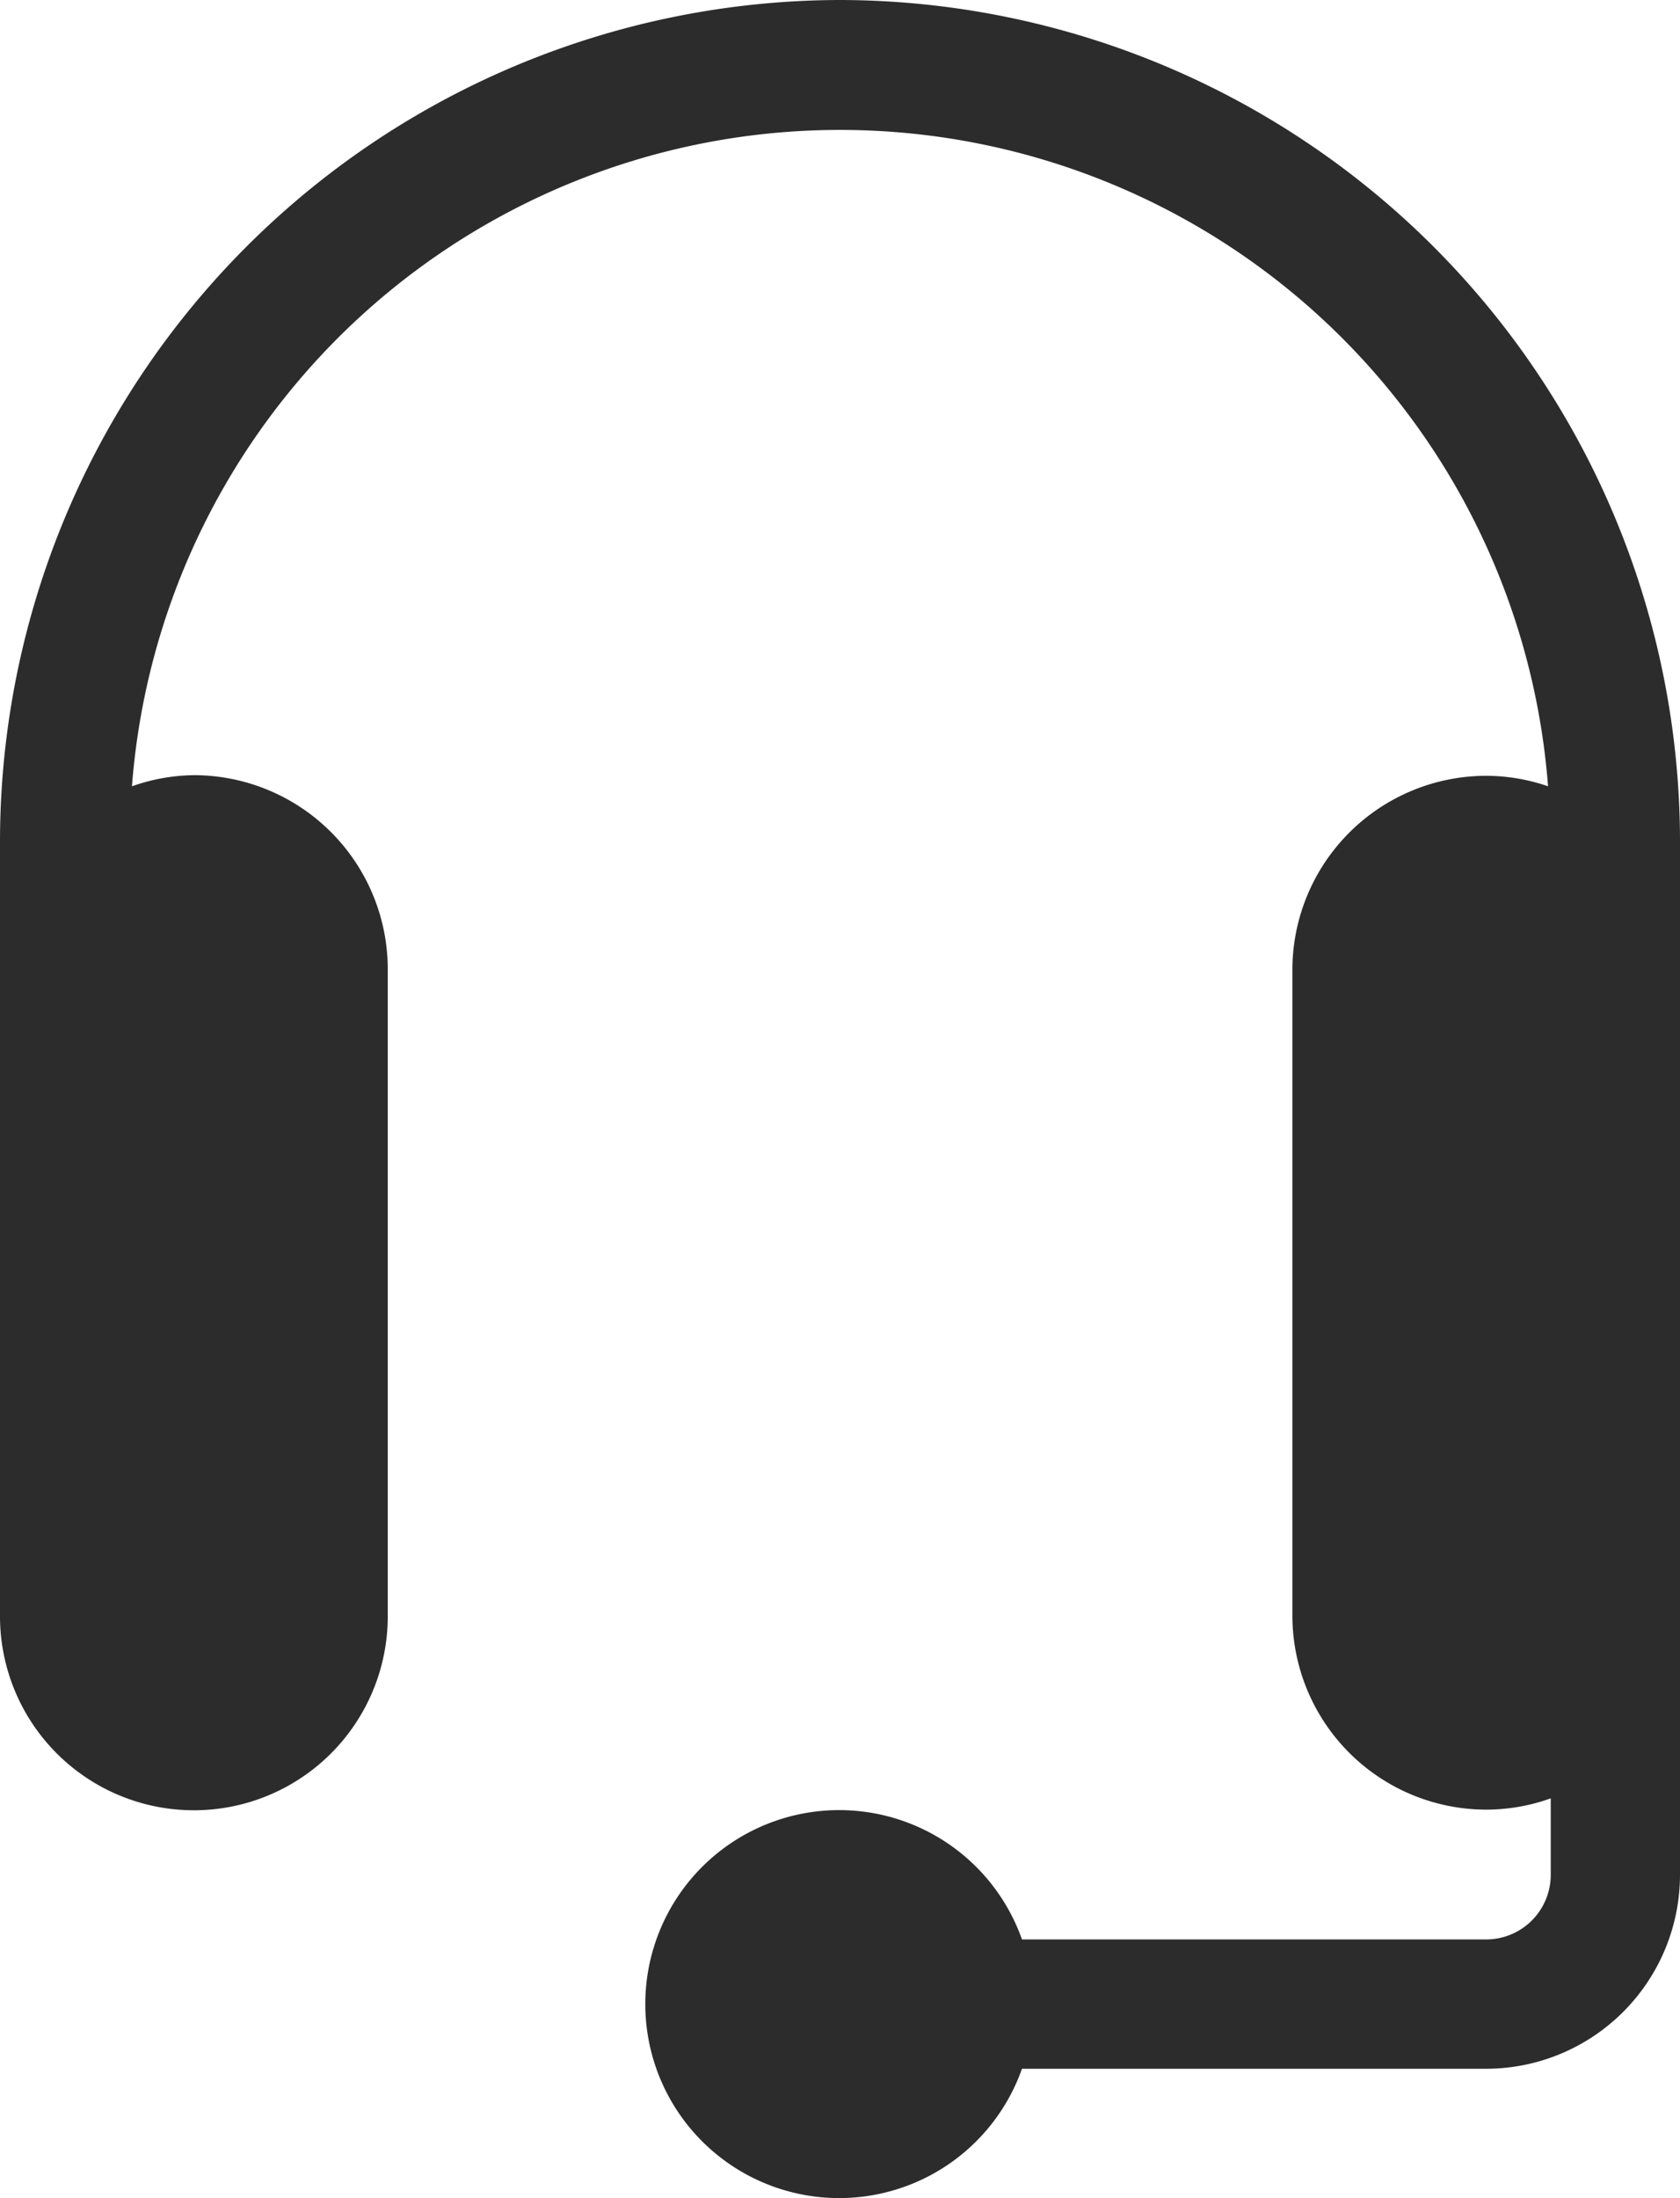 <svg xmlns="http://www.w3.org/2000/svg" width="10.58" height="13.836" viewBox="0 0 10.58 13.836">
  <path id="Path_103" data-name="Path 103" d="M65.524,0a5.3,5.3,0,0,0-5.29,5.29v4.883a1.221,1.221,0,1,0,2.442,0V6.1a1.222,1.222,0,0,0-1.221-1.221,1.207,1.207,0,0,0-.39.07,4.472,4.472,0,0,1,8.918,0,1.2,1.2,0,0,0-.39-.066A1.222,1.222,0,0,0,68.373,6.1v4.069a1.222,1.222,0,0,0,1.221,1.221A1.207,1.207,0,0,0,70,11.319V11.8a.407.407,0,0,1-.407.407H66.67a1.221,1.221,0,1,0,0,.814h2.924A1.222,1.222,0,0,0,70.814,11.8V5.29A5.3,5.3,0,0,0,65.524,0Zm0,0" transform="translate(-60.234)" fill="#2d2c2c"/>
</svg>
